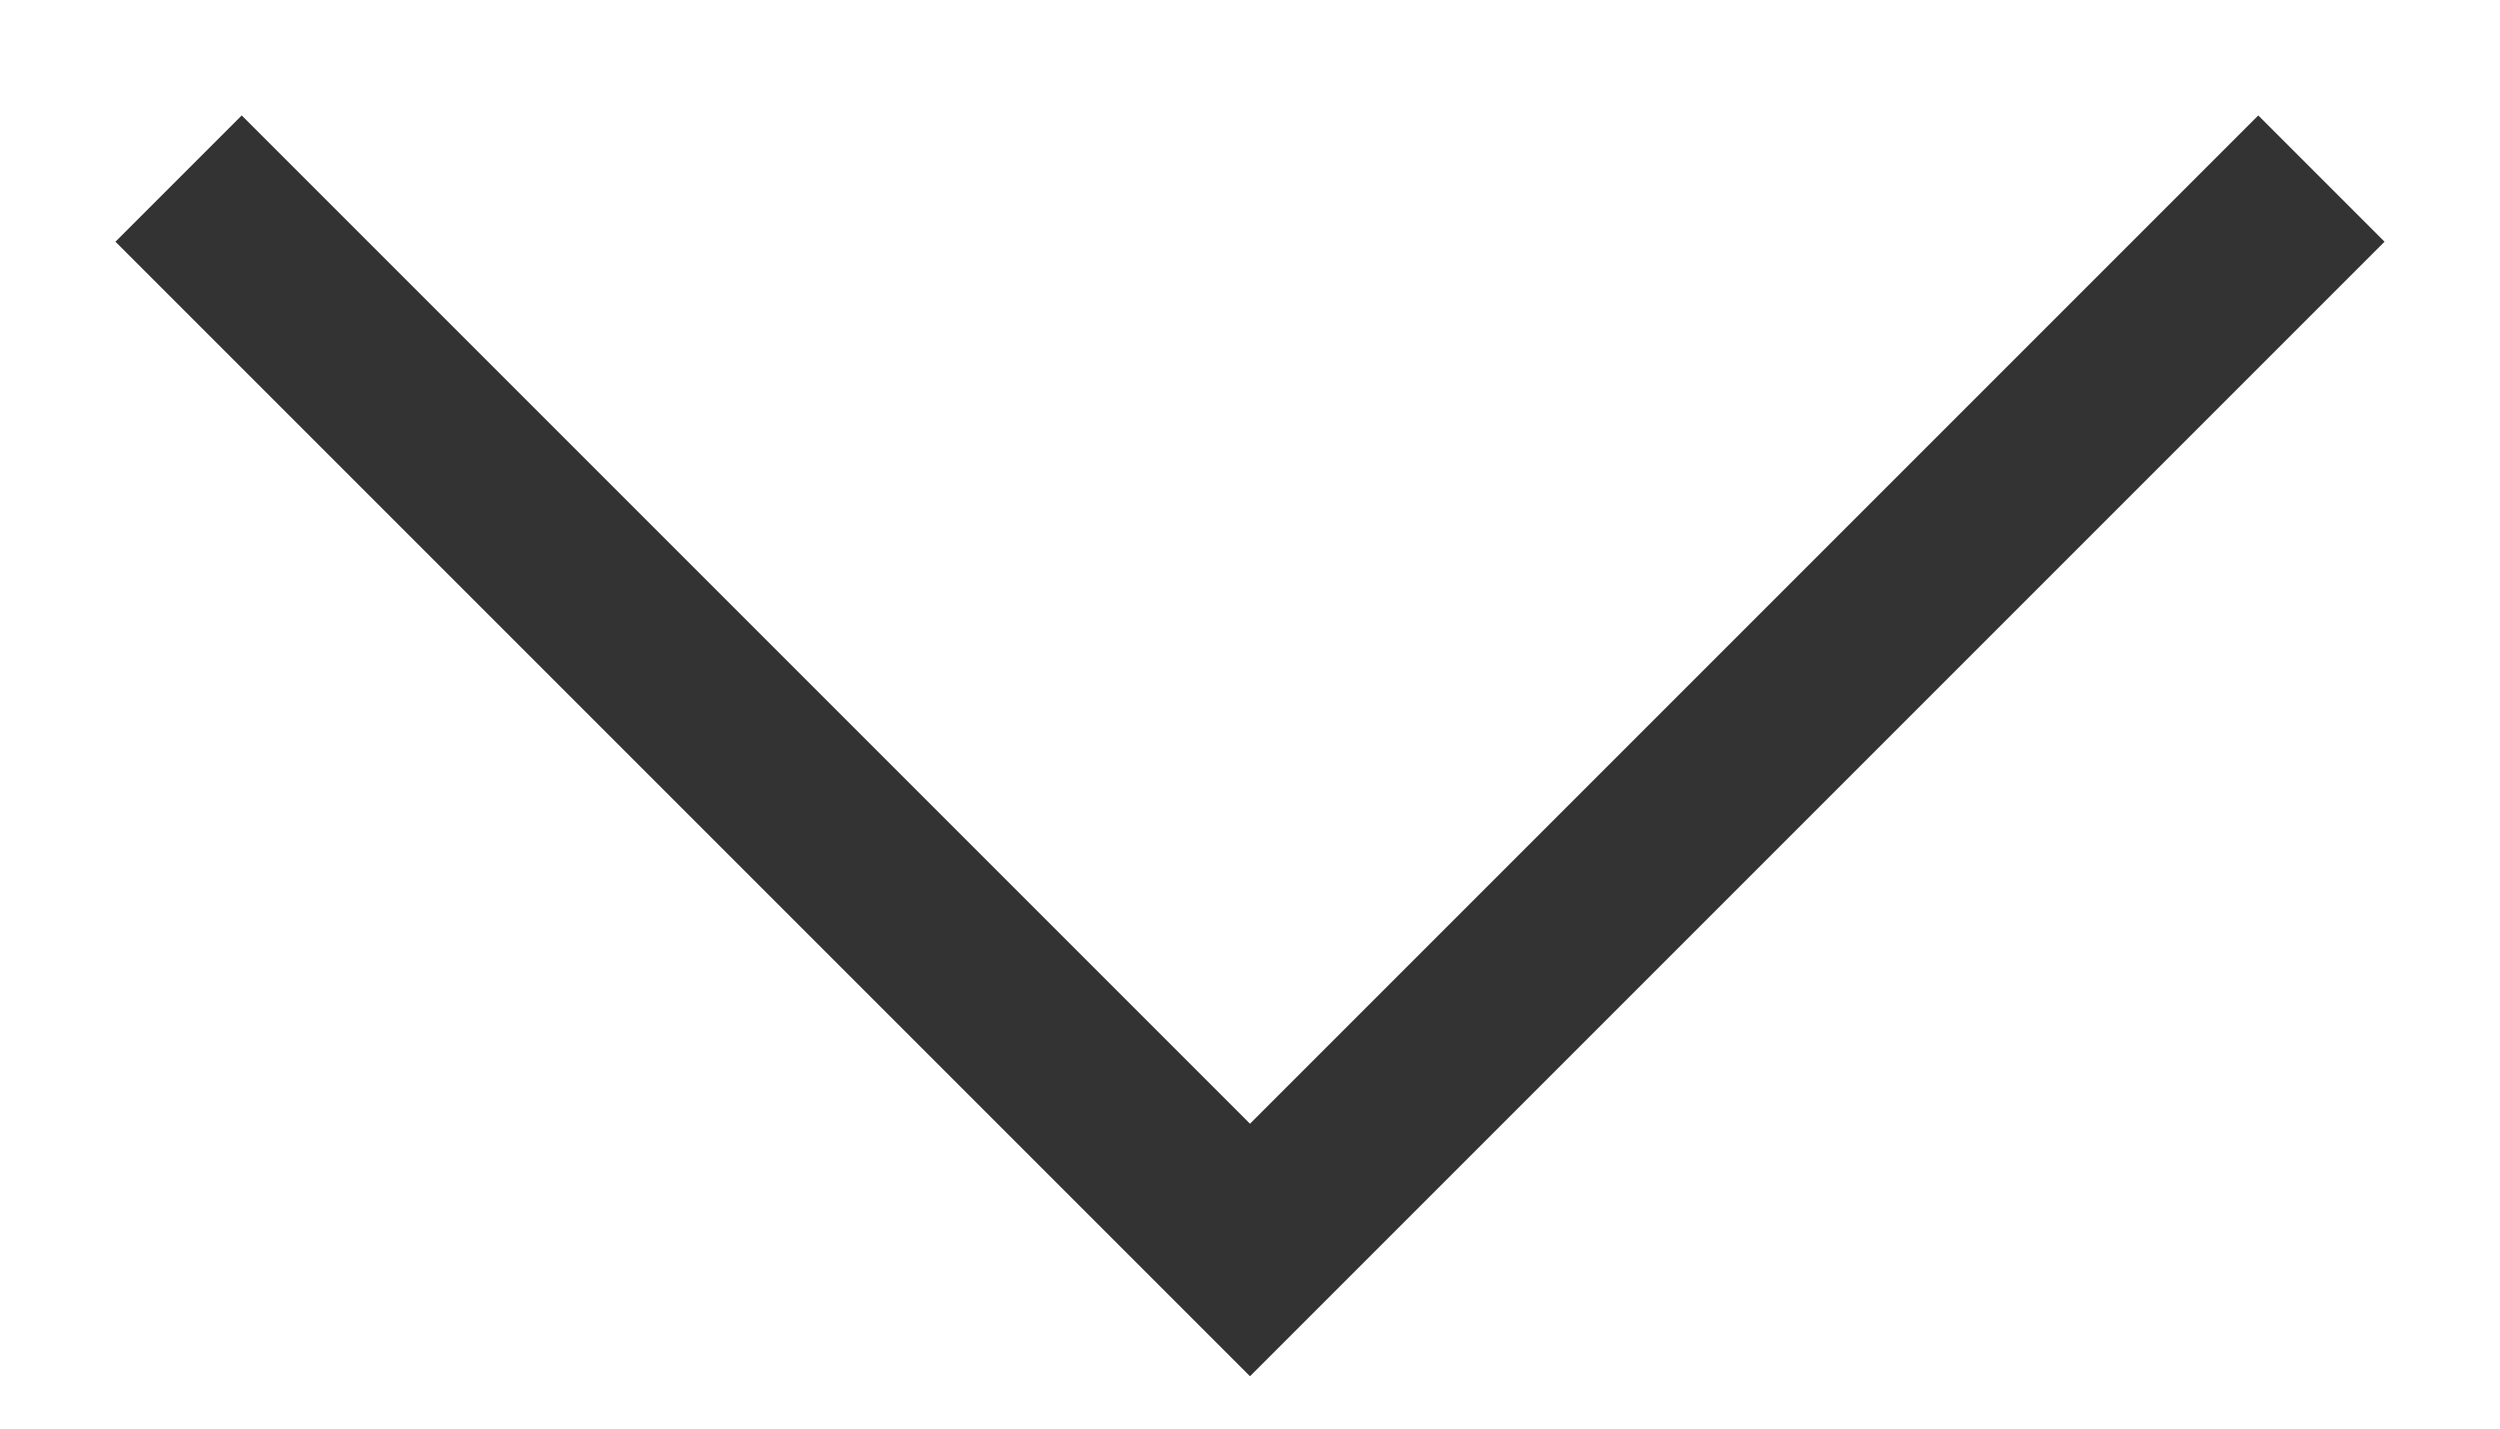 <svg width="14" height="8" viewBox="0 0 14 8" version="1.1" xmlns="http://www.w3.org/2000/svg">
    <title>Stroke 3 Copy 4</title>
    <desc>Created with Sketch.</desc>
    <g id="Page-1" stroke="none" strokeWidth="1" fill="none" fillRule="evenodd" strokeLinecap="round" strokeLinejoin="round">
        <g id="Arrow-Copy" transform="translate(-5, -6)" stroke="#333" strokeWidth="1.5">
            <polyline id="Stroke-3-Copy-4" transform="translate(12, 10) scale(-1, -1) rotate(-270) translate(-12, -10)" points="15 16 9 10 15 4"></polyline>
        </g>
    </g>
</svg>